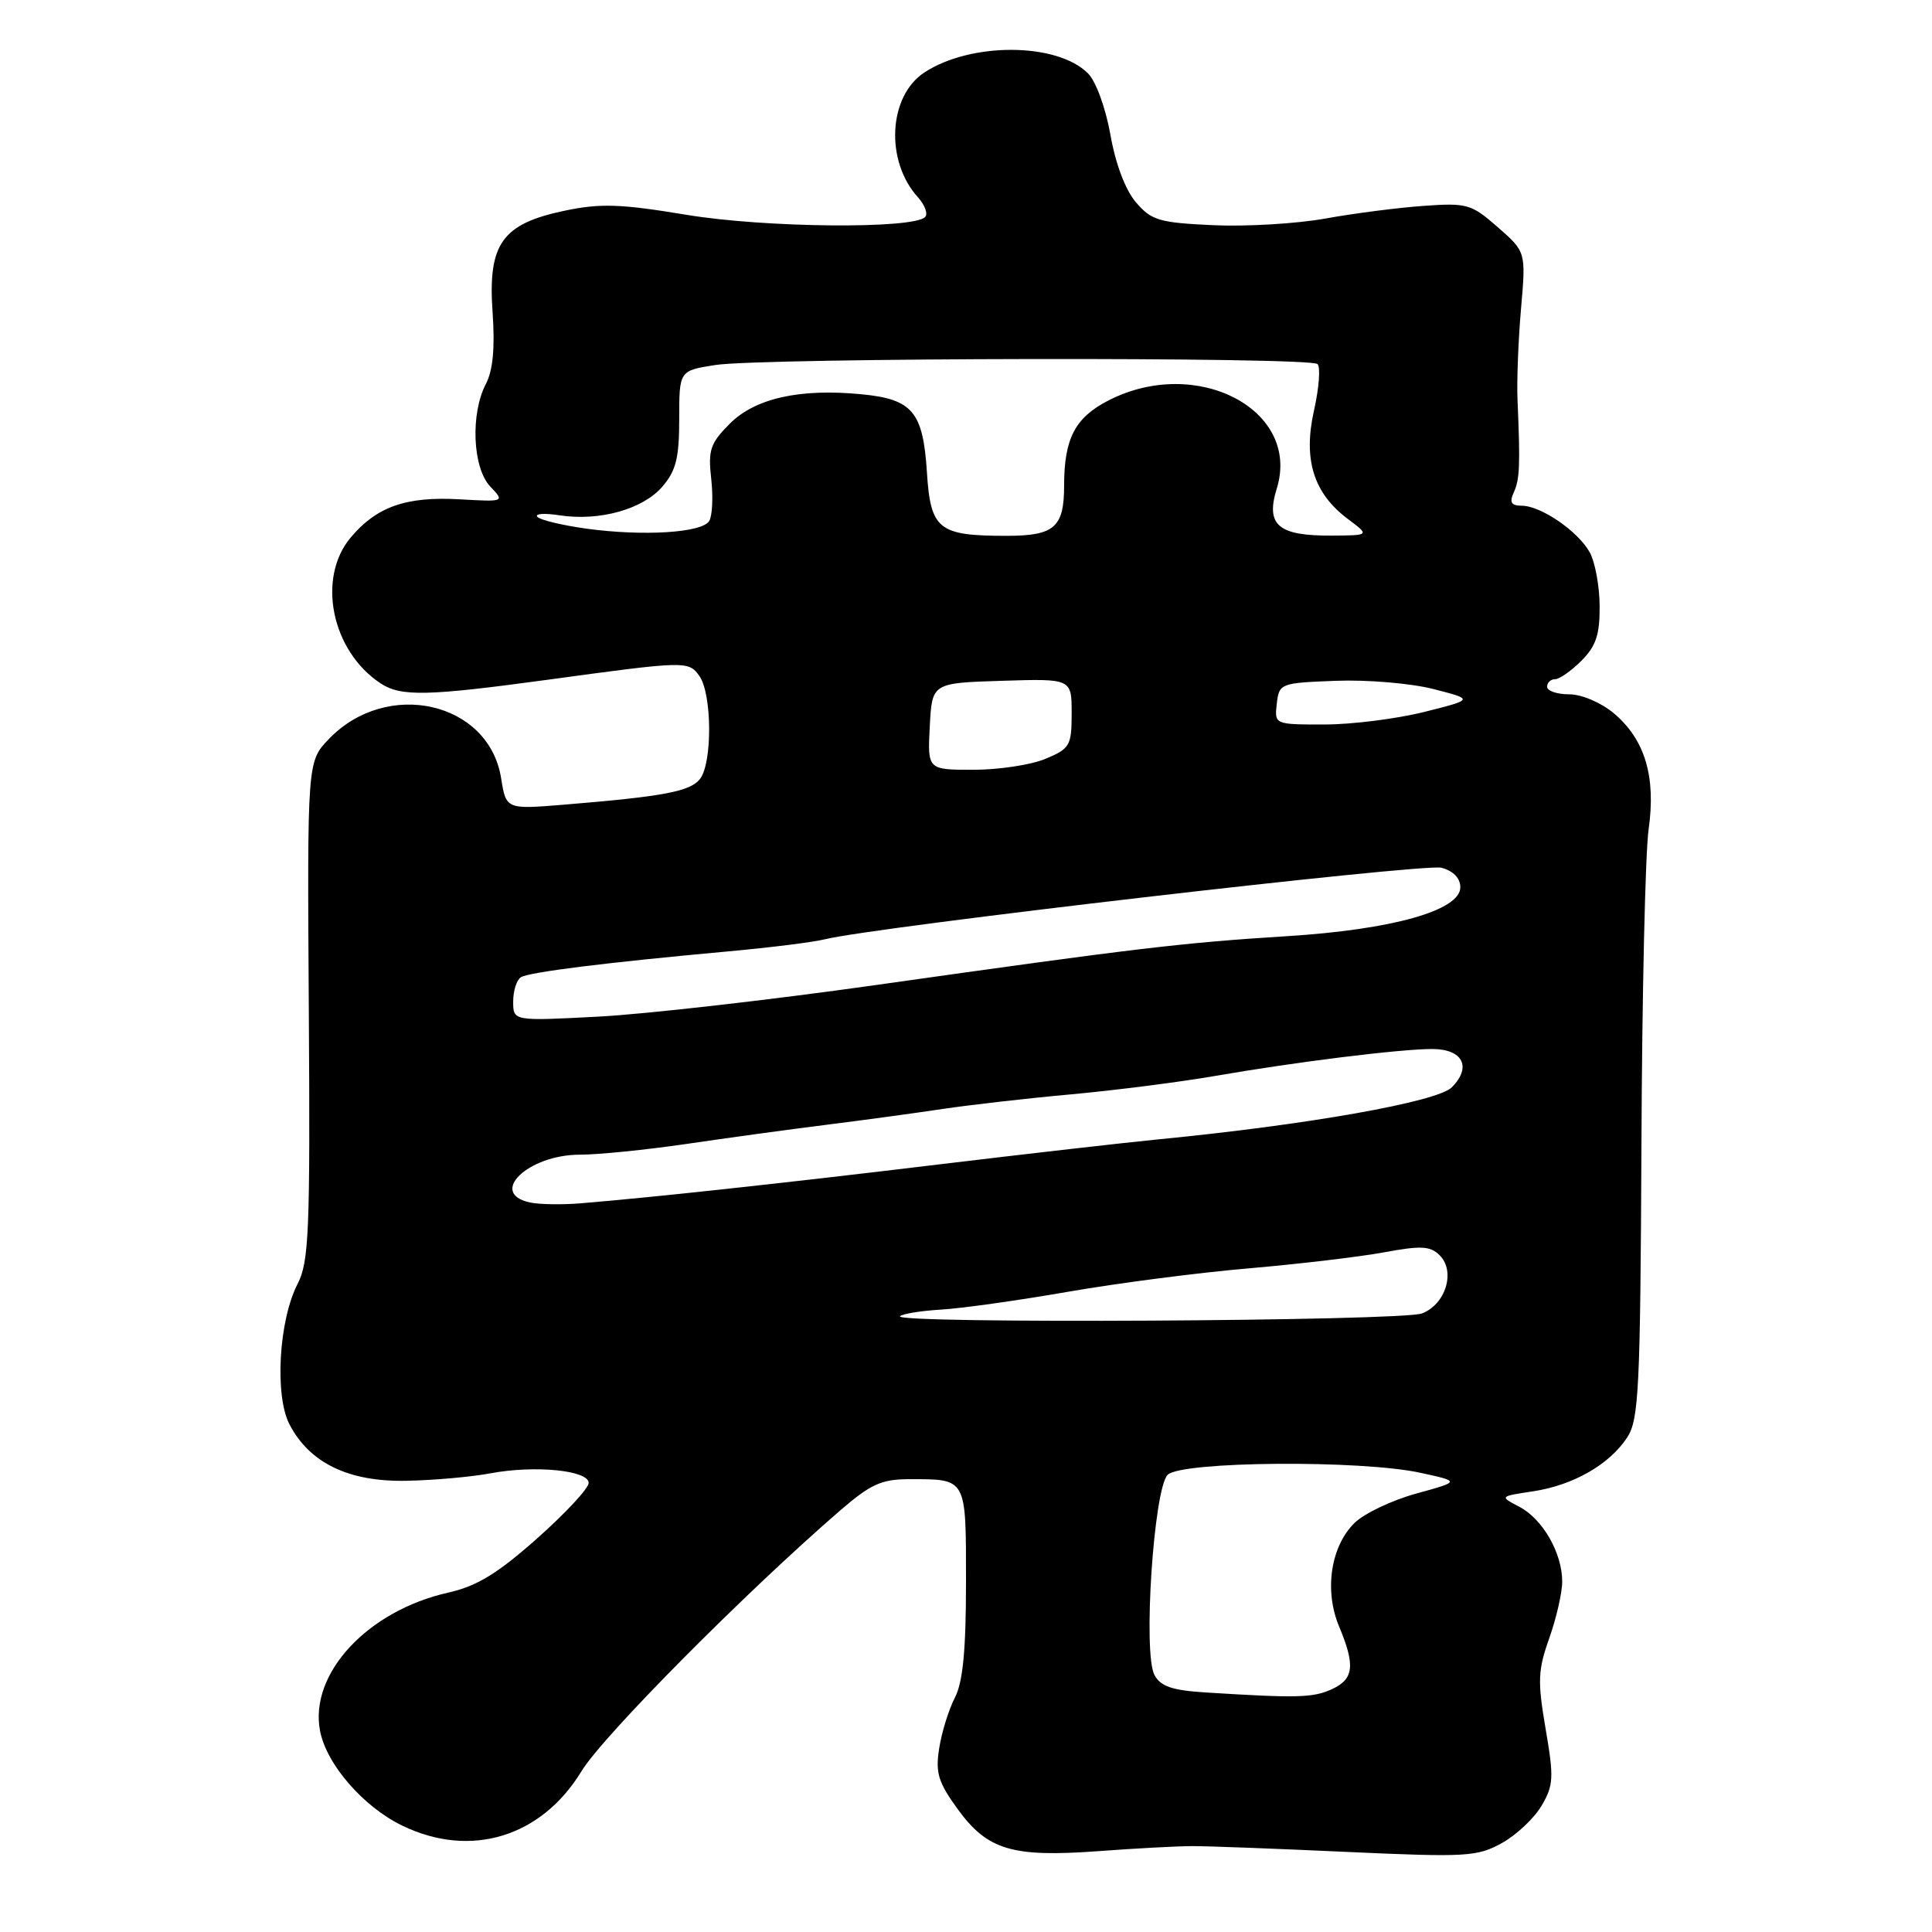 <?xml version="1.0" encoding="UTF-8" standalone="no"?>
<!DOCTYPE svg PUBLIC "-//W3C//DTD SVG 1.1//EN" "http://www.w3.org/Graphics/SVG/1.1/DTD/svg11.dtd" >
<svg xmlns="http://www.w3.org/2000/svg" xmlns:xlink="http://www.w3.org/1999/xlink" version="1.1" viewBox="0 0 256 256">
 <g >
 <path fill="currentColor"
d=" M 158.00 244.62 C 159.93 244.61 169.15 244.96 178.50 245.39 C 194.30 246.11 195.75 246.02 199.00 244.22 C 200.93 243.15 203.30 240.92 204.27 239.26 C 205.86 236.56 205.91 235.52 204.80 229.07 C 203.72 222.76 203.78 221.29 205.29 217.06 C 206.23 214.40 207.00 211.03 207.00 209.57 C 207.00 205.78 204.42 201.29 201.33 199.66 C 198.68 198.28 198.68 198.28 203.12 197.61 C 208.45 196.81 213.26 194.06 215.61 190.47 C 217.16 188.11 217.35 184.05 217.50 151.67 C 217.58 131.78 218.01 112.98 218.45 109.89 C 219.44 102.92 217.97 98.00 213.86 94.53 C 212.14 93.09 209.59 92.00 207.92 92.00 C 206.32 92.00 205.00 91.55 205.00 91.00 C 205.00 90.45 205.47 90.00 206.05 90.00 C 206.62 90.00 208.20 88.90 209.55 87.55 C 211.48 85.61 211.99 84.08 211.96 80.30 C 211.95 77.66 211.35 74.46 210.65 73.19 C 209.09 70.38 204.18 67.02 201.64 67.01 C 200.24 67.00 199.98 66.57 200.58 65.25 C 201.38 63.51 201.45 61.64 201.08 53.00 C 200.97 50.52 201.18 45.10 201.54 40.94 C 202.20 33.38 202.20 33.38 198.47 30.11 C 194.96 27.03 194.40 26.87 188.62 27.28 C 185.26 27.52 179.40 28.27 175.61 28.96 C 171.82 29.64 165.14 30.04 160.77 29.84 C 153.62 29.51 152.57 29.21 150.53 26.82 C 149.13 25.20 147.82 21.74 147.14 17.88 C 146.51 14.32 145.22 10.77 144.16 9.72 C 140.07 5.62 128.65 5.56 122.49 9.60 C 117.71 12.73 117.26 21.32 121.63 26.14 C 122.56 27.17 122.99 28.35 122.58 28.76 C 120.97 30.37 101.41 30.19 91.00 28.47 C 82.20 27.01 79.57 26.92 74.77 27.93 C 66.51 29.67 64.63 32.32 65.27 41.38 C 65.60 46.09 65.32 49.08 64.38 50.88 C 62.32 54.83 62.62 61.96 64.94 64.44 C 66.89 66.50 66.89 66.50 60.87 66.16 C 53.83 65.76 49.91 67.13 46.48 71.21 C 41.94 76.60 43.93 86.29 50.45 90.56 C 53.13 92.32 56.62 92.24 72.50 90.08 C 90.89 87.57 91.21 87.56 92.65 89.54 C 94.35 91.86 94.42 101.09 92.75 103.22 C 91.46 104.87 87.99 105.53 74.78 106.62 C 67.06 107.25 67.06 107.25 66.40 103.11 C 64.78 92.96 51.26 89.90 43.56 97.94 C 40.71 100.92 40.71 100.92 40.92 133.88 C 41.11 163.19 40.94 167.21 39.43 170.13 C 36.95 174.94 36.37 184.88 38.35 188.72 C 41.02 193.87 46.22 196.38 53.91 196.21 C 57.53 196.14 62.52 195.69 65.00 195.22 C 70.87 194.12 78.00 194.82 78.00 196.50 C 78.00 197.21 74.92 200.52 71.16 203.86 C 65.93 208.50 63.18 210.18 59.43 211.02 C 48.73 213.41 40.98 221.74 42.40 229.31 C 43.23 233.75 48.12 239.40 53.31 241.91 C 62.36 246.29 71.74 243.43 77.06 234.68 C 79.89 230.03 98.74 211.03 111.31 200.16 C 115.37 196.65 116.81 196.00 120.48 196.00 C 128.15 196.00 128.00 195.72 128.00 209.66 C 128.00 218.65 127.59 222.89 126.53 224.94 C 125.72 226.51 124.78 229.52 124.45 231.65 C 123.93 234.90 124.31 236.15 126.90 239.72 C 130.85 245.15 134.11 246.12 145.50 245.29 C 150.45 244.92 156.07 244.62 158.00 244.62 Z  M 159.76 224.26 C 155.31 223.98 153.78 223.46 152.97 221.94 C 151.43 219.07 152.88 197.27 154.72 195.42 C 156.52 193.62 180.29 193.43 188.20 195.15 C 193.50 196.30 193.50 196.30 187.68 197.90 C 184.47 198.78 180.80 200.52 179.51 201.77 C 176.33 204.86 175.44 210.73 177.43 215.50 C 179.61 220.71 179.40 222.50 176.45 223.84 C 173.98 224.97 171.84 225.02 159.76 224.26 Z  M 119.26 174.41 C 119.59 174.08 122.02 173.69 124.68 173.53 C 127.33 173.38 134.90 172.32 141.50 171.17 C 148.10 170.02 158.90 168.62 165.50 168.06 C 172.10 167.49 180.15 166.54 183.39 165.94 C 188.31 165.03 189.52 165.09 190.77 166.34 C 192.90 168.47 191.56 172.84 188.41 174.04 C 185.70 175.06 118.24 175.43 119.26 174.41 Z  M 70.25 159.34 C 64.62 158.14 69.97 153.00 76.85 153.00 C 79.28 153.00 85.59 152.36 90.88 151.59 C 96.17 150.81 104.55 149.66 109.50 149.04 C 114.45 148.42 121.42 147.47 125.00 146.93 C 128.57 146.40 136.22 145.52 142.00 145.00 C 147.78 144.47 156.32 143.38 161.00 142.57 C 171.71 140.71 185.50 139.00 189.78 139.00 C 193.83 139.00 195.05 141.39 192.37 144.08 C 190.44 146.00 173.33 149.04 153.50 150.97 C 149.10 151.40 136.05 152.89 124.50 154.28 C 104.41 156.71 86.66 158.64 77.00 159.44 C 74.53 159.65 71.49 159.60 70.25 159.34 Z  M 68.00 132.71 C 68.00 131.28 68.46 129.84 69.02 129.49 C 70.11 128.81 80.39 127.53 96.53 126.06 C 102.04 125.56 107.79 124.84 109.30 124.46 C 115.76 122.84 188.72 114.37 191.00 114.98 C 192.57 115.40 193.50 116.36 193.50 117.57 C 193.50 120.64 184.50 123.18 170.50 124.05 C 156.66 124.92 150.81 125.61 116.00 130.53 C 101.97 132.51 85.44 134.39 79.25 134.71 C 68.00 135.30 68.00 135.30 68.00 132.71 Z  M 123.20 96.25 C 123.50 90.50 123.50 90.50 132.75 90.21 C 142.00 89.92 142.00 89.92 142.00 94.51 C 142.00 98.80 141.77 99.20 138.53 100.55 C 136.62 101.35 132.33 102.00 128.98 102.00 C 122.90 102.00 122.90 102.00 123.20 96.25 Z  M 169.18 93.25 C 169.49 90.55 169.64 90.49 177.02 90.21 C 181.16 90.05 186.96 90.54 189.93 91.30 C 195.31 92.68 195.31 92.68 188.70 94.34 C 185.06 95.25 179.11 96.00 175.48 96.00 C 168.87 96.00 168.87 96.00 169.18 93.25 Z  M 77.71 70.05 C 74.53 69.61 71.60 68.91 71.21 68.49 C 70.82 68.06 72.14 67.97 74.14 68.28 C 79.42 69.09 85.16 67.49 87.75 64.50 C 89.58 62.38 90.00 60.69 90.00 55.51 C 90.00 49.12 90.00 49.12 94.75 48.37 C 100.94 47.39 173.61 47.27 174.58 48.24 C 174.99 48.65 174.78 51.42 174.11 54.40 C 172.65 60.90 174.06 65.39 178.63 68.79 C 181.50 70.94 181.50 70.94 176.44 70.97 C 169.35 71.01 167.68 69.58 169.18 64.73 C 172.40 54.32 158.61 47.08 146.92 53.04 C 142.45 55.32 141.00 58.10 141.00 64.37 C 141.00 69.88 139.71 71.00 133.37 71.00 C 124.33 71.00 123.31 70.18 122.82 62.56 C 122.31 54.55 120.91 52.89 114.13 52.24 C 105.97 51.45 100.07 52.77 96.71 56.13 C 94.11 58.74 93.81 59.62 94.24 63.45 C 94.51 65.85 94.39 68.37 93.97 69.04 C 93.01 70.60 85.24 71.08 77.71 70.05 Z "/>
</g>
</svg>